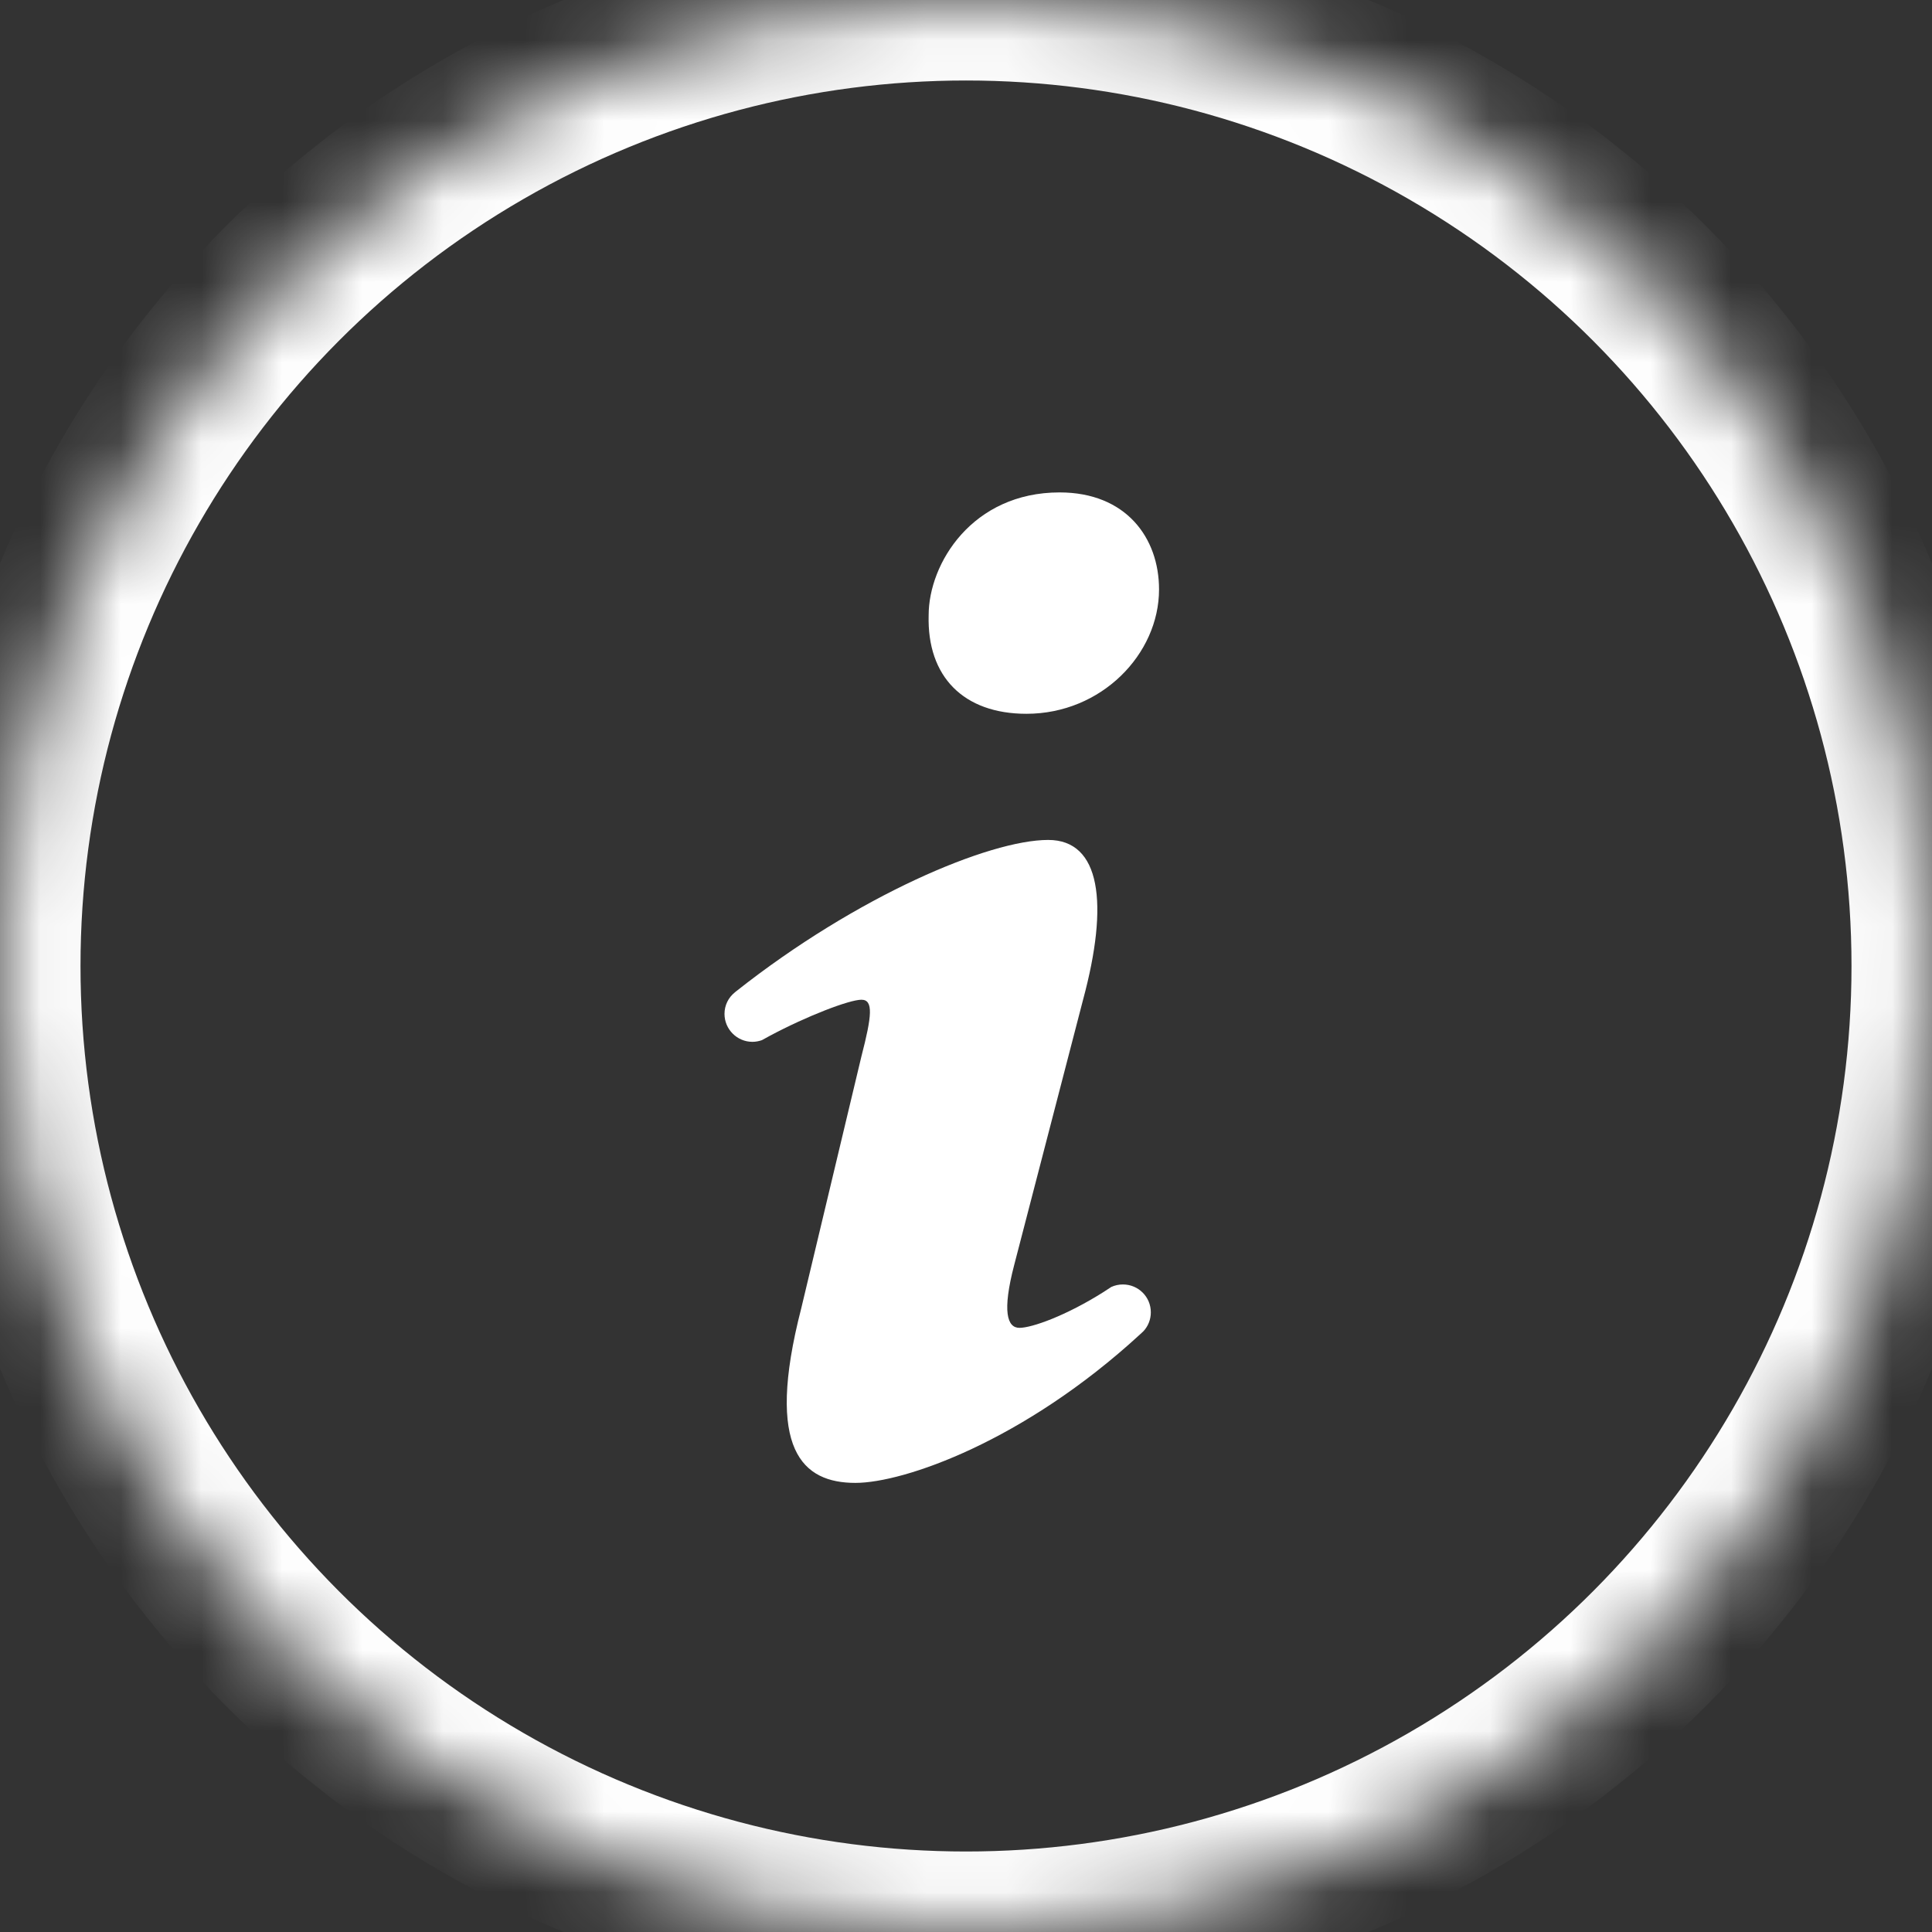 <?xml version="1.0" encoding="UTF-8" standalone="no"?>
<svg width="24px" height="24px" viewBox="0 0 24 24" version="1.1" xmlns="http://www.w3.org/2000/svg" xmlns:xlink="http://www.w3.org/1999/xlink">
    <rect x="0" y="0" width="24" height="24" fill="#333333" stroke="none"/>
    <!-- Generator: Sketch 39.1 (31720) - http://www.bohemiancoding.com/sketch -->
    <title>info</title>
    <desc>Created with Sketch.</desc>
    <defs>
        <circle id="path-1" cx="12" cy="12" r="12"></circle>
        <mask id="mask-2" maskContentUnits="userSpaceOnUse" maskUnits="objectBoundingBox" x="0" y="0" width="24" height="24" fill="white">
            <use xlink:href="#path-1"></use>
        </mask>
    </defs>
    <g id="Page-1" stroke="none" stroke-width="1" fill="none" fill-rule="evenodd">
        <g id="2.-My-Alerts" transform="translate(-20, -20)">
            <g id="info" transform="translate(20, 20)">
                <use id="Oval" stroke="#FFFFFF" mask="url(#mask-2)" stroke-width="2" xlink:href="#path-1"></use>
                <path d="M12.751,8.867 C13.683,8.867 14.398,8.125 14.398,7.322 C14.398,6.68 13.987,6.117 13.163,6.117 C12.078,6.117 11.536,7 11.536,7.643 C11.515,8.406 11.97,8.867 12.751,8.867 Z M13.949,15.956 C13.898,15.956 13.849,15.967 13.805,15.987 C13.777,16.006 13.748,16.024 13.719,16.043 C13.719,16.044 13.719,16.044 13.718,16.044 C13.24,16.347 12.816,16.495 12.664,16.495 C12.512,16.495 12.447,16.295 12.599,15.713 L13.454,12.42 C13.779,11.217 13.671,10.434 13.021,10.434 C12.29,10.434 10.646,11.126 9.14,12.318 C9.136,12.322 9.131,12.325 9.127,12.329 C9.049,12.392 9,12.487 9,12.595 C9,12.786 9.156,12.942 9.347,12.942 C9.388,12.942 9.428,12.934 9.465,12.921 C9.495,12.904 9.525,12.888 9.556,12.871 C10.021,12.622 10.551,12.419 10.701,12.419 C10.852,12.419 10.831,12.62 10.701,13.122 L9.953,16.254 C9.498,18.02 9.975,18.421 10.626,18.421 C11.23,18.421 12.72,17.902 14.161,16.577 C14.176,16.562 14.191,16.549 14.206,16.535 C14.262,16.474 14.296,16.392 14.296,16.302 C14.296,16.11 14.141,15.956 13.949,15.956 Z" id="Combined-Shape" fill="#FFFFFF"></path>
            </g>
        </g>
    </g>
</svg>